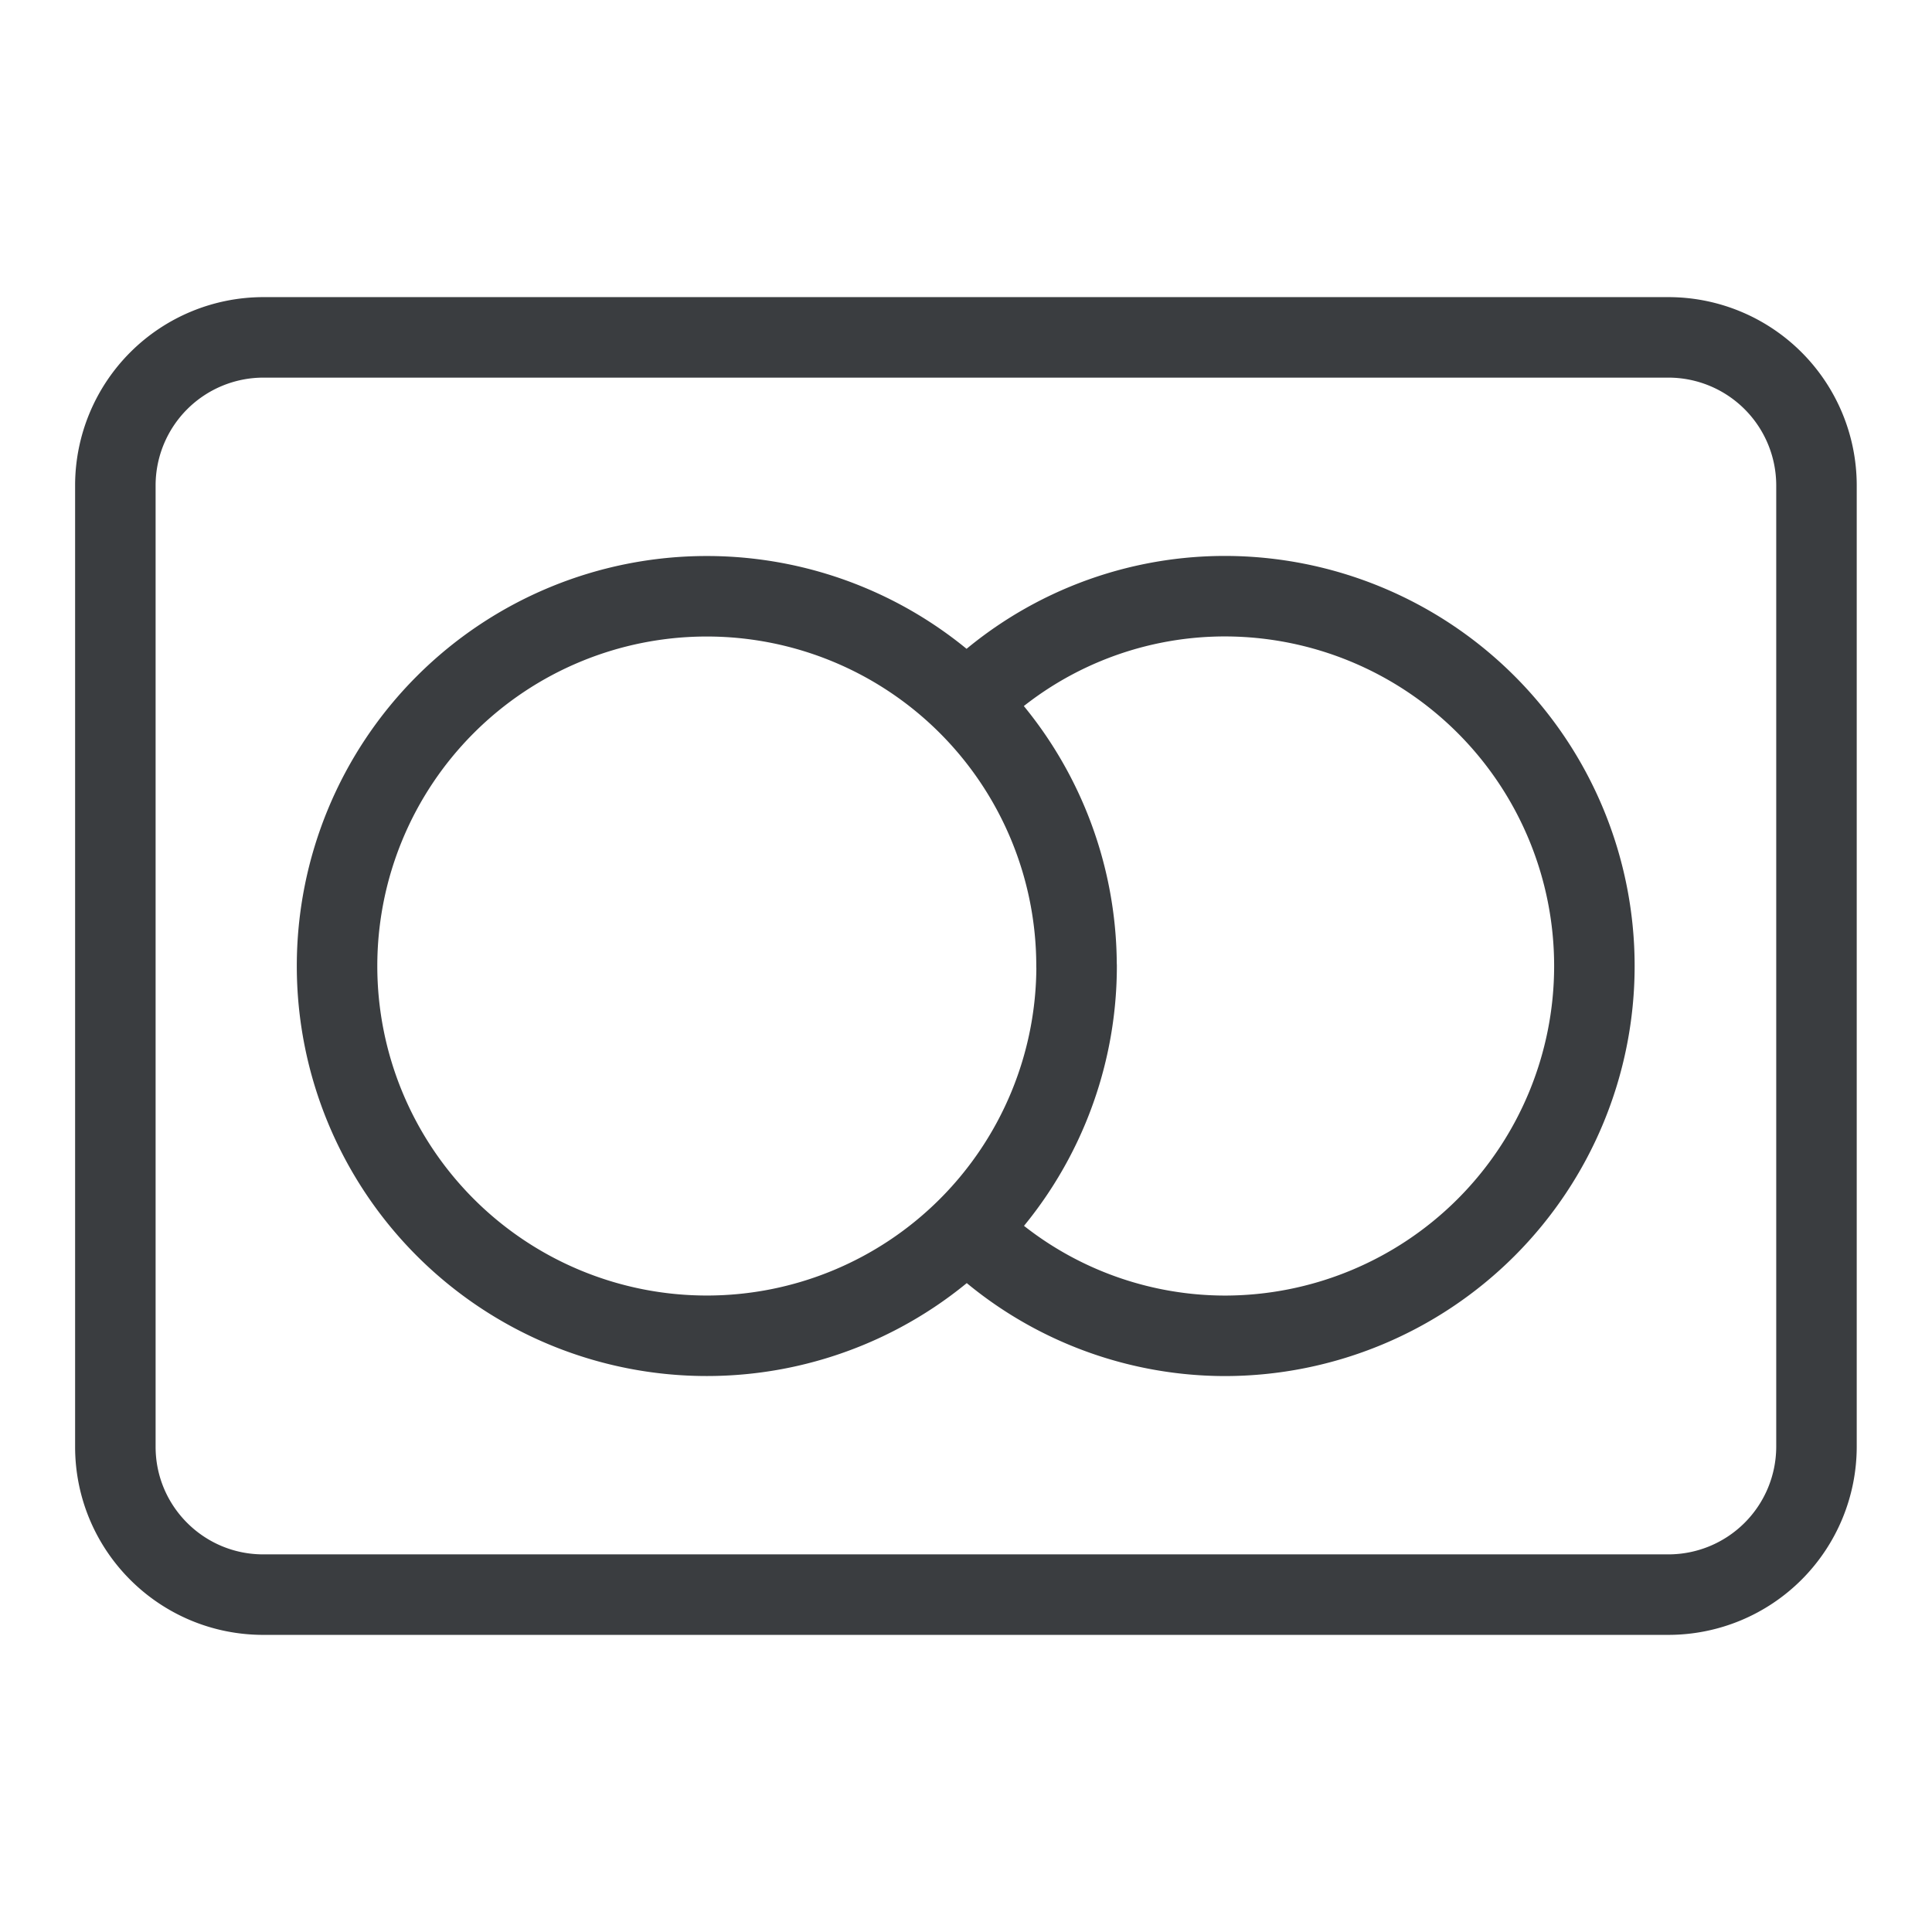 <svg viewBox="0 0 24 24" fill="none" xmlns="http://www.w3.org/2000/svg"><path d="M12.013 15.268c.85.847 2 1.323 3.199 1.326a4.593 4.593 0 1 0 0-9.188 4.54 4.54 0 0 0-3.203 1.327m8.72-4.542H3.271a1.84 1.84 0 0 0-1.838 1.837v11.944c0 1.015.823 1.837 1.838 1.837h17.456a1.84 1.84 0 0 0 1.838-1.837V6.028a1.84 1.84 0 0 0-1.838-1.837M13.374 12a4.593 4.593 0 1 1-9.187 0 4.593 4.593 0 0 1 9.186 0" stroke="#3A3D40" stroke-linecap="round" stroke-linejoin="round"/></svg>